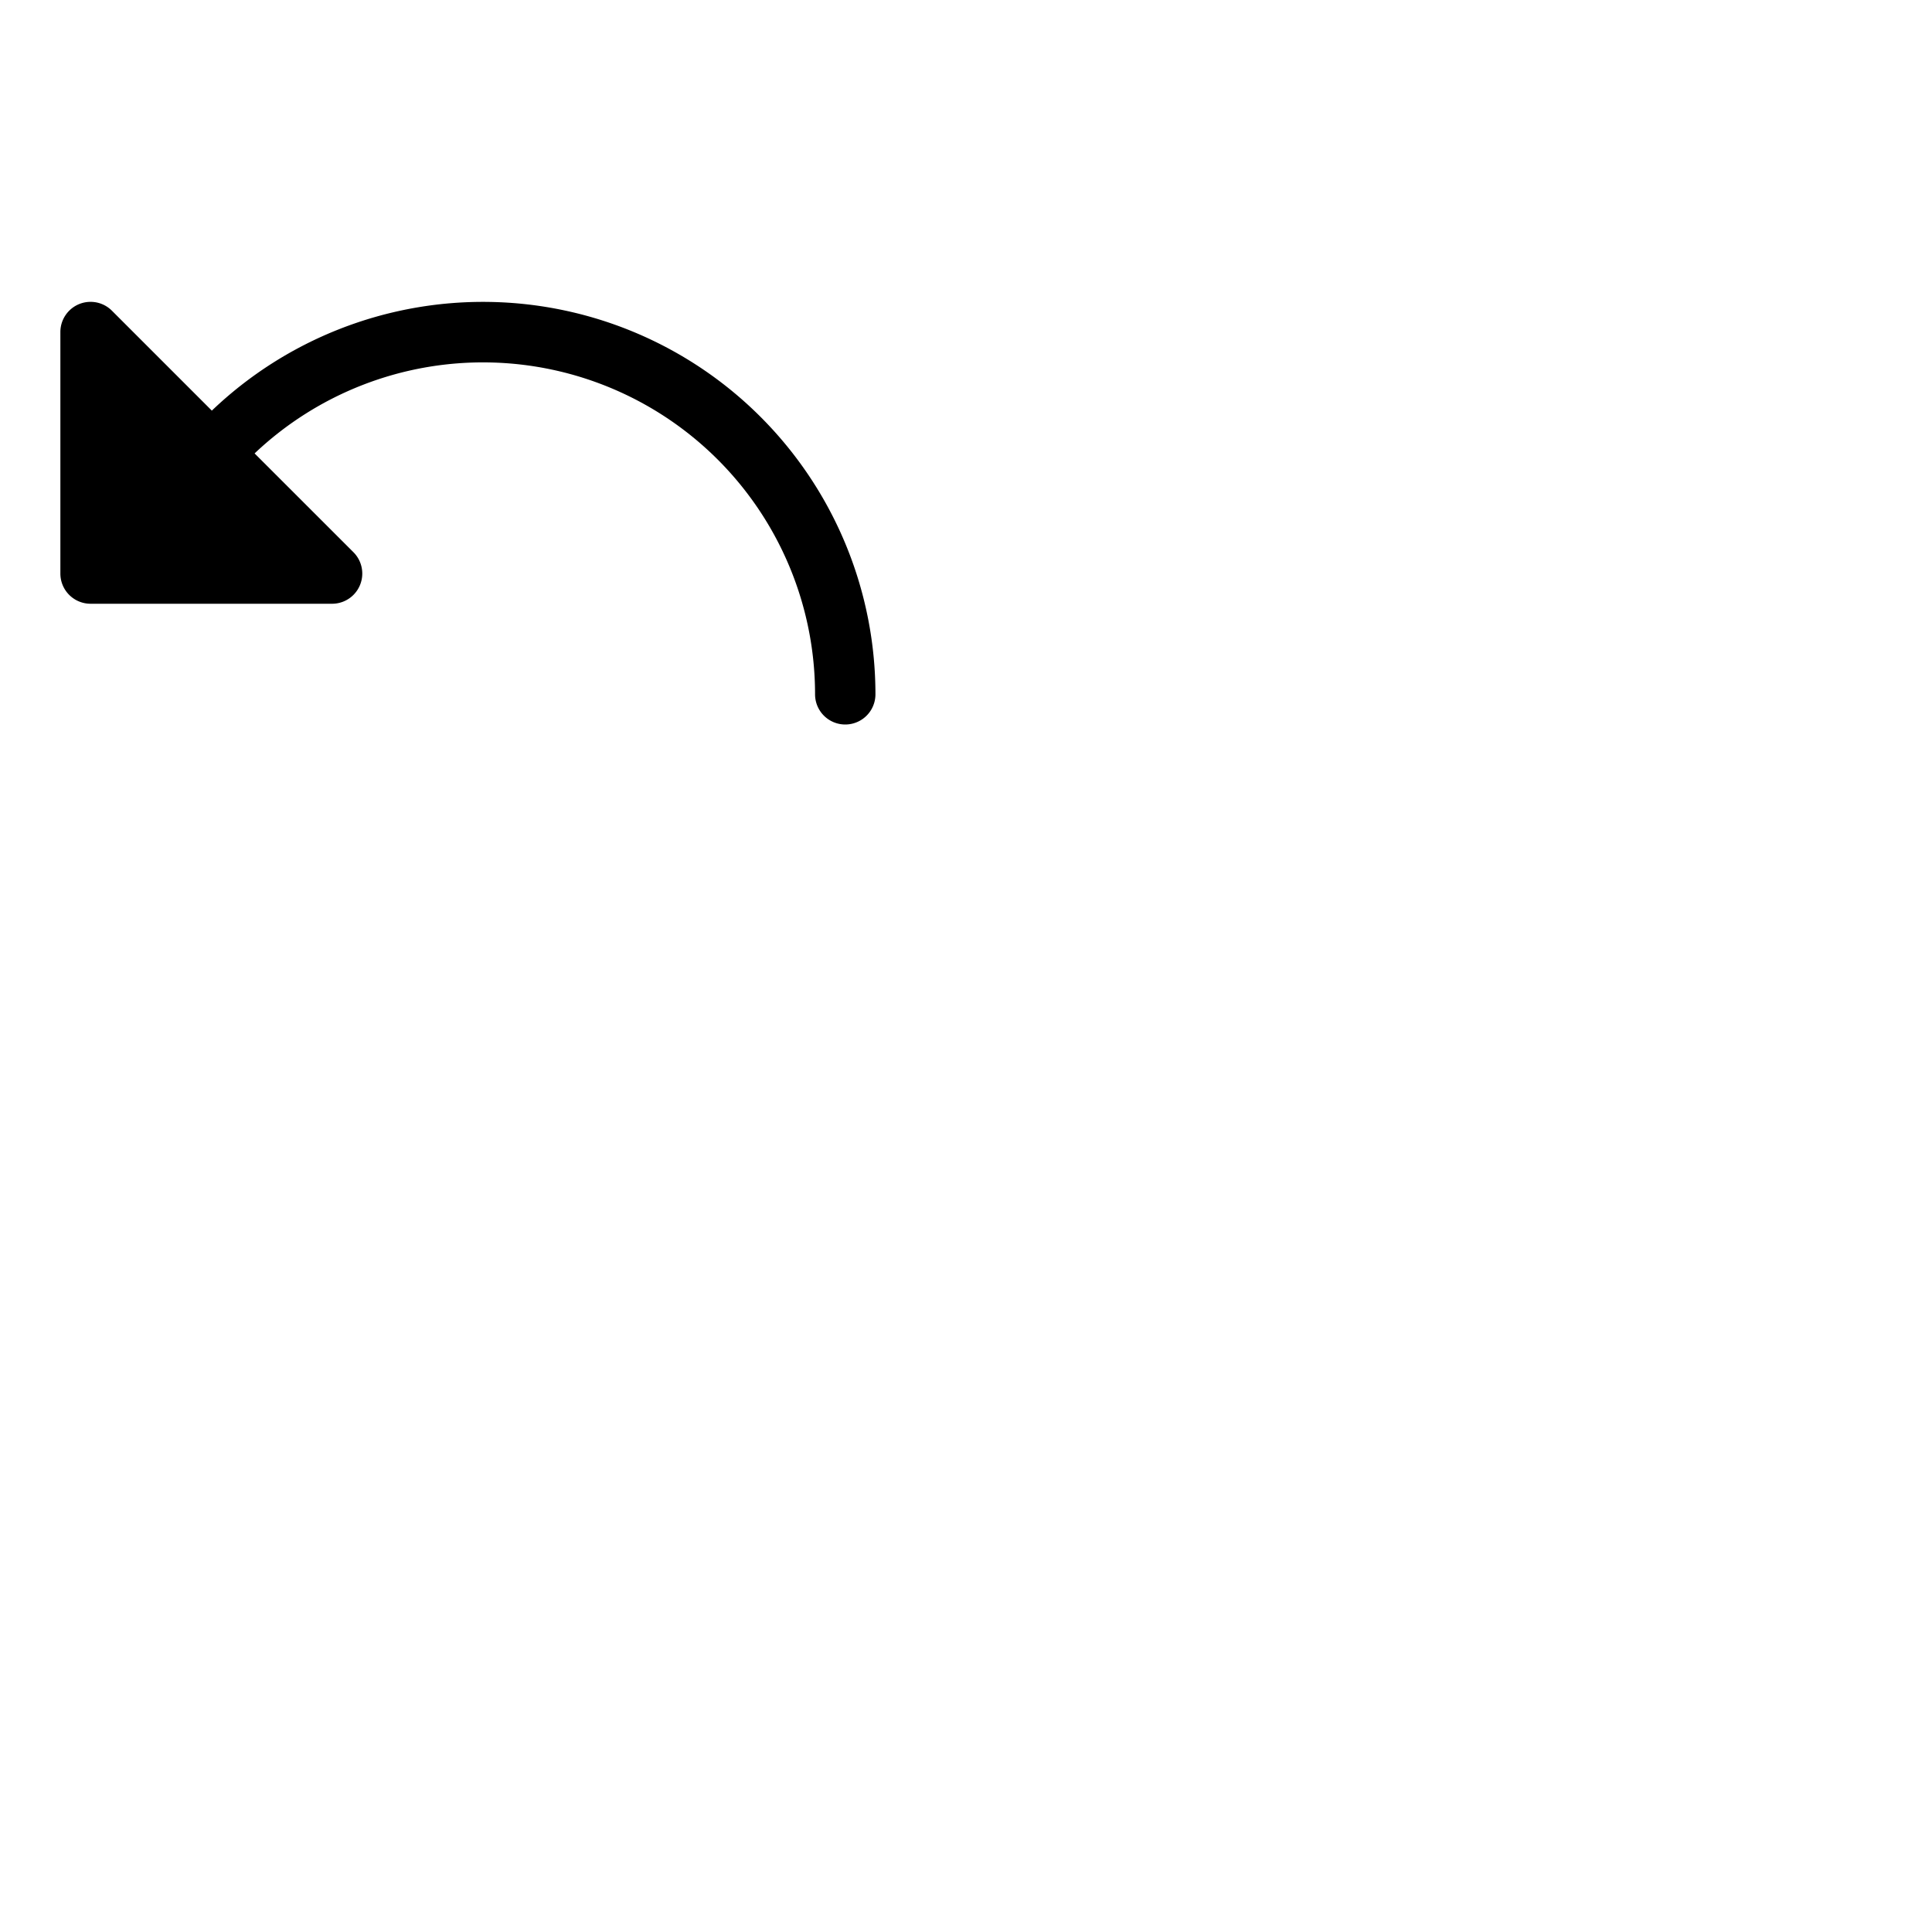 <svg xmlns="http://www.w3.org/2000/svg" version="1.1" viewBox="0 0 512 512" fill="currentColor"><path fill="currentColor" d="M232 184a8 8 0 0 1-16 0a88 88 0 0 0-148.53-63.84l26.19 26.18A8 8 0 0 1 88 160H24a8 8 0 0 1-8-8V88a8 8 0 0 1 13.66-5.66l26.48 26.48A104 104 0 0 1 232 184"/></svg>